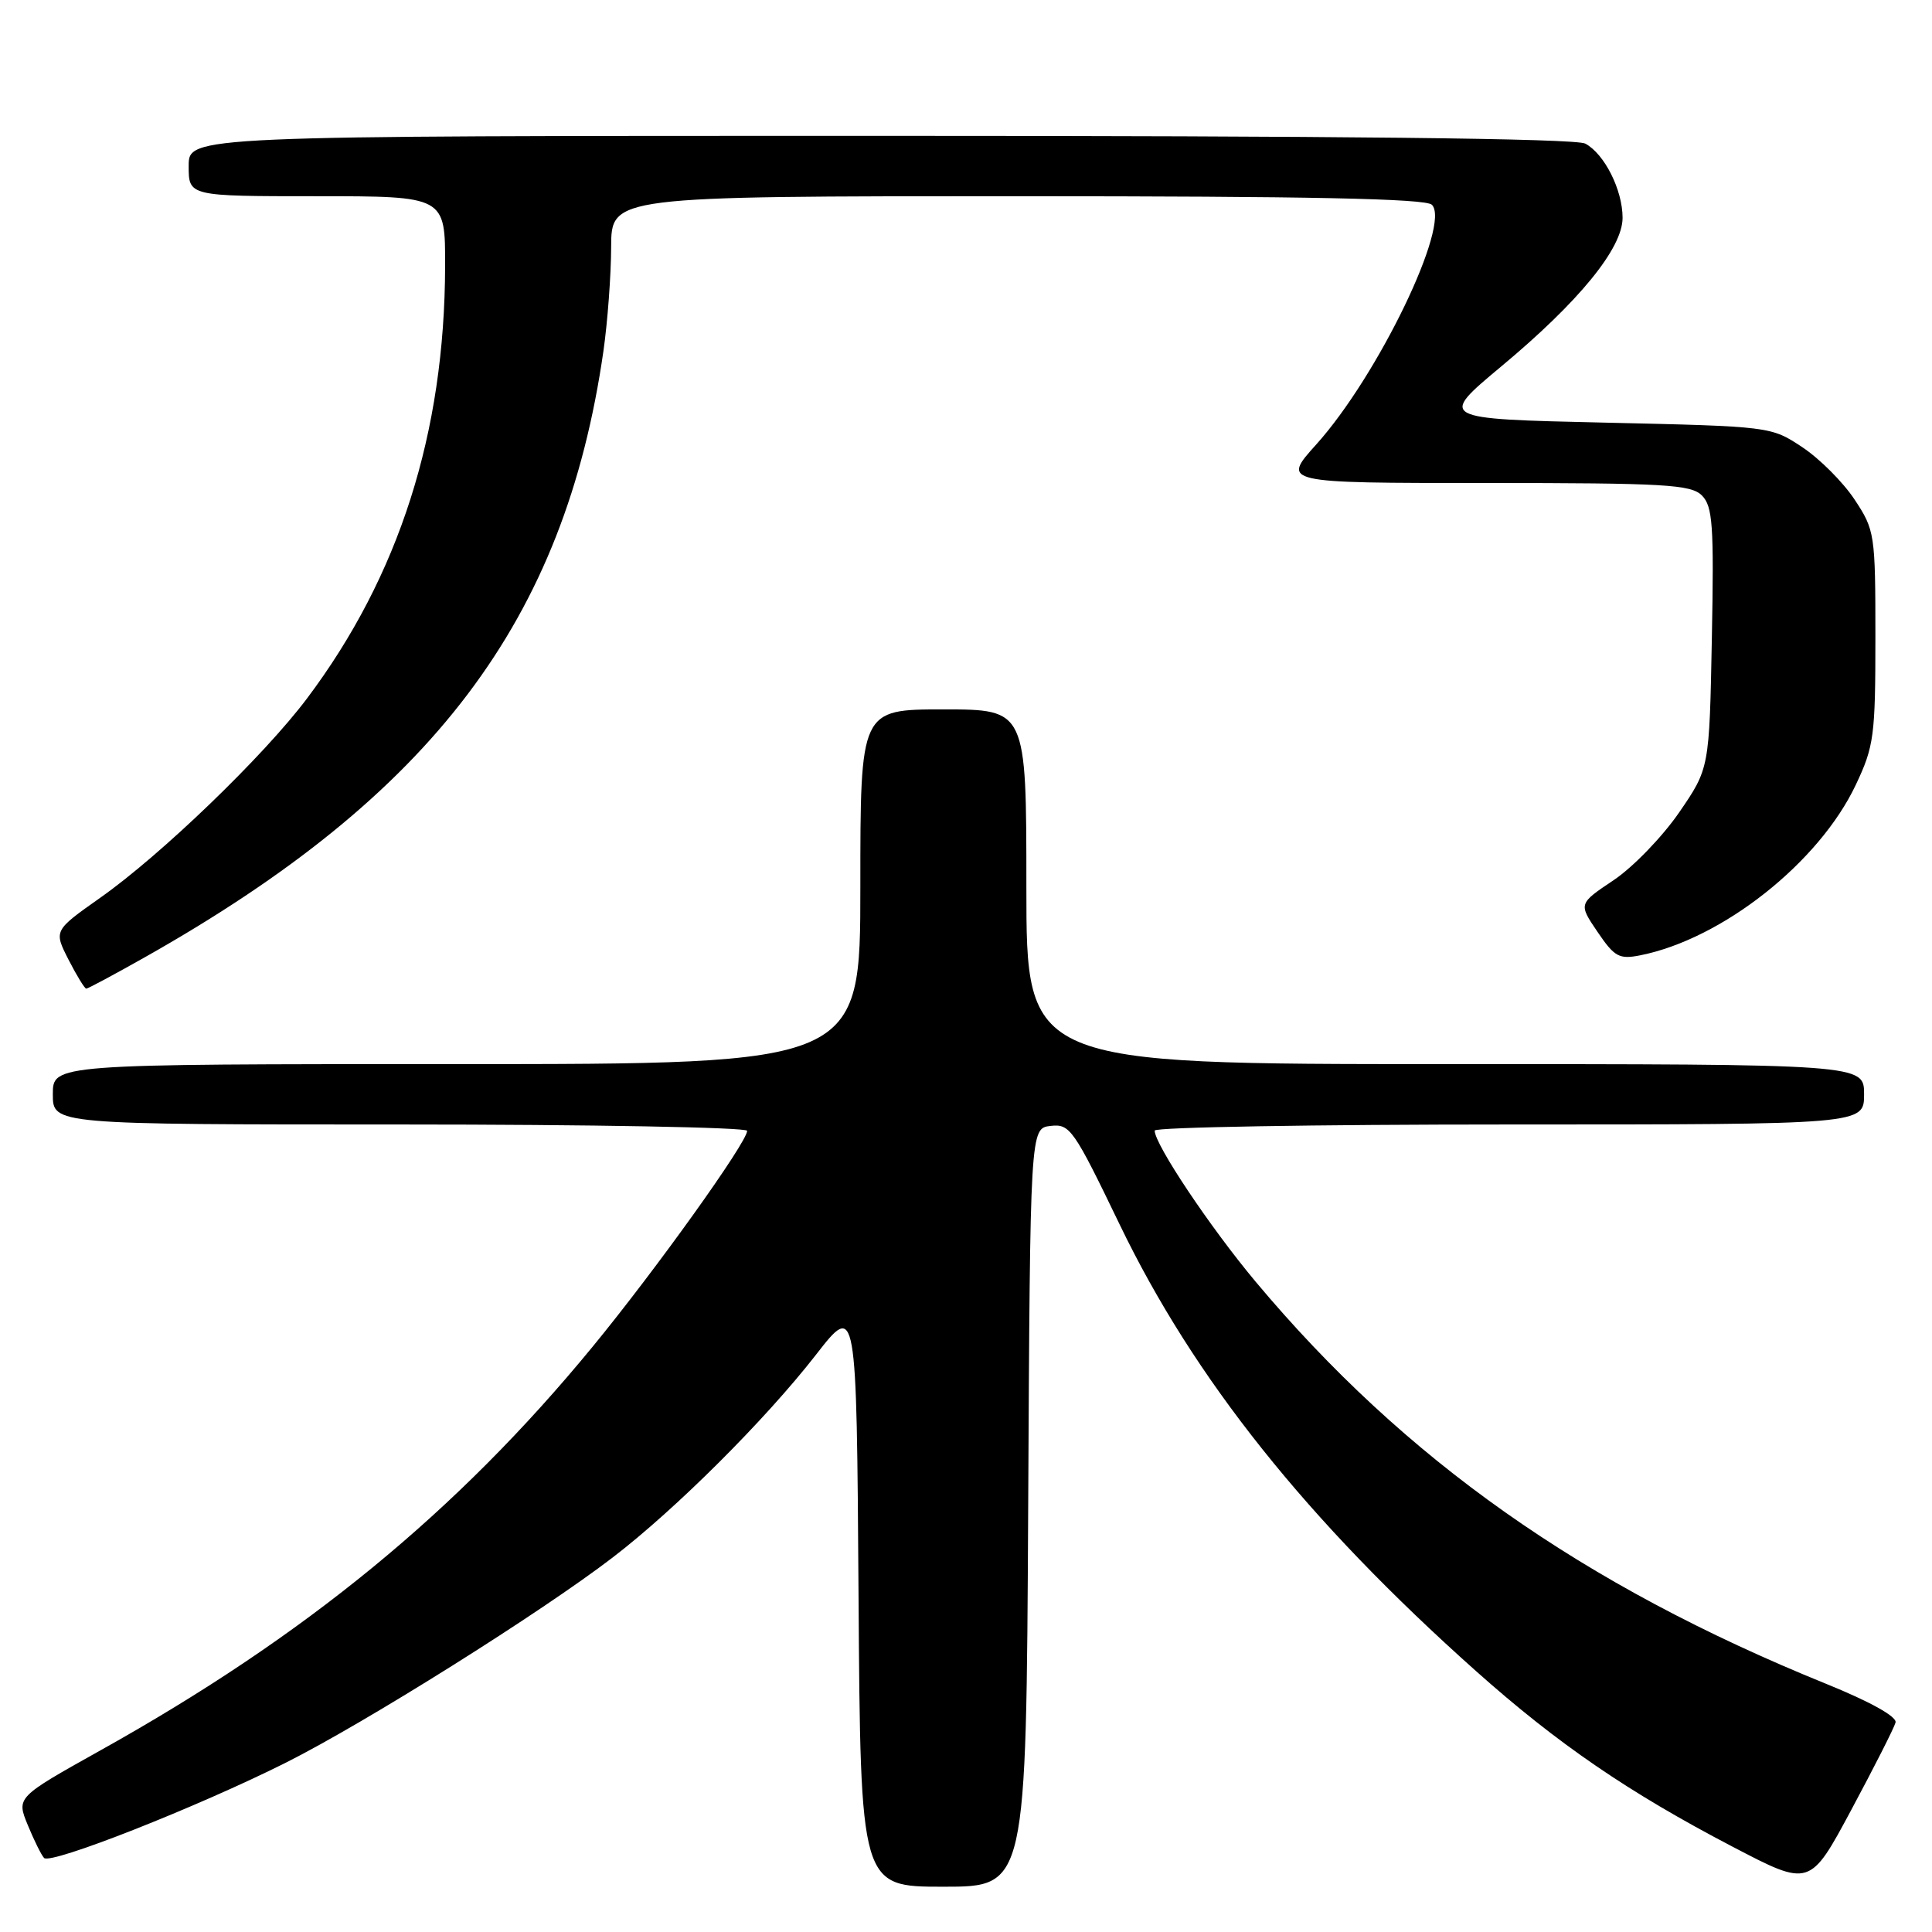 <?xml version="1.0" encoding="UTF-8" standalone="no"?>
<!DOCTYPE svg PUBLIC "-//W3C//DTD SVG 1.1//EN" "http://www.w3.org/Graphics/SVG/1.1/DTD/svg11.dtd" >
<svg xmlns="http://www.w3.org/2000/svg" xmlns:xlink="http://www.w3.org/1999/xlink" version="1.1" viewBox="0 0 256 256">
 <g >
 <path fill="currentColor"
d=" M 136.24 199.75 C 136.50 149.50 136.50 149.50 139.21 149.19 C 141.77 148.89 142.26 149.60 148.34 162.21 C 158.21 182.69 173.19 201.47 195.57 221.42 C 206.41 231.08 215.79 237.50 229.58 244.70 C 239.82 250.05 239.82 250.05 245.33 239.77 C 248.36 234.12 250.99 228.93 251.17 228.24 C 251.37 227.47 247.83 225.49 241.98 223.12 C 209.69 210.03 186.11 193.40 166.36 169.81 C 160.33 162.60 153.00 151.63 153.00 149.81 C 153.00 149.36 174.15 149.00 200.00 149.00 C 247.00 149.00 247.00 149.00 247.00 145.00 C 247.00 141.00 247.00 141.00 191.50 141.00 C 136.00 141.00 136.00 141.00 136.00 117.50 C 136.00 94.00 136.00 94.00 125.00 94.00 C 114.00 94.00 114.00 94.00 114.00 117.50 C 114.00 141.00 114.00 141.00 60.50 141.00 C 7.00 141.00 7.00 141.00 7.00 145.00 C 7.00 149.00 7.00 149.00 53.00 149.00 C 78.30 149.00 99.00 149.38 99.00 149.84 C 99.00 151.35 86.89 168.27 78.48 178.50 C 60.59 200.27 40.47 216.78 13.33 231.92 C 2.17 238.16 2.17 238.16 3.68 241.83 C 4.51 243.85 5.48 245.81 5.84 246.19 C 6.71 247.11 26.23 239.41 37.90 233.55 C 48.40 228.28 71.70 213.65 81.19 206.37 C 89.54 199.97 101.38 188.16 108.09 179.55 C 113.50 172.59 113.50 172.59 113.76 211.30 C 114.02 250.00 114.02 250.00 125.00 250.00 C 135.98 250.00 135.98 250.00 136.24 199.75 Z  M 19.16 126.86 C 57.36 105.32 74.83 82.22 79.96 46.50 C 80.51 42.65 80.97 36.46 80.98 32.75 C 81.00 26.00 81.00 26.00 134.80 26.00 C 173.59 26.00 188.92 26.32 189.73 27.13 C 192.29 29.69 182.61 49.76 174.44 58.86 C 169.81 64.00 169.81 64.00 196.84 64.00 C 220.62 64.00 224.05 64.20 225.51 65.65 C 226.94 67.09 227.12 69.56 226.83 84.56 C 226.50 101.82 226.50 101.82 222.49 107.66 C 220.28 110.87 216.38 114.91 213.81 116.63 C 209.15 119.75 209.15 119.75 211.68 123.48 C 213.94 126.81 214.55 127.14 217.36 126.58 C 228.23 124.41 241.04 114.28 245.90 104.00 C 248.32 98.89 248.50 97.51 248.50 84.43 C 248.50 70.74 248.42 70.24 245.74 66.19 C 244.22 63.89 241.11 60.78 238.82 59.26 C 234.66 56.50 234.63 56.50 212.63 56.00 C 190.60 55.50 190.60 55.50 198.93 48.55 C 209.24 39.96 215.00 32.90 215.00 28.86 C 215.00 25.17 212.60 20.39 210.06 19.03 C 208.78 18.34 177.45 18.00 116.57 18.00 C 25.00 18.00 25.00 18.00 25.00 22.00 C 25.00 26.00 25.00 26.00 42.00 26.00 C 59.00 26.00 59.00 26.00 58.98 35.25 C 58.93 57.39 52.89 76.30 40.68 92.55 C 34.97 100.15 21.36 113.27 13.28 118.96 C 7.12 123.31 7.12 123.31 9.08 127.16 C 10.16 129.27 11.22 131.00 11.43 131.00 C 11.65 131.00 15.12 129.14 19.16 126.86 Z "/>
</g>
</svg>
